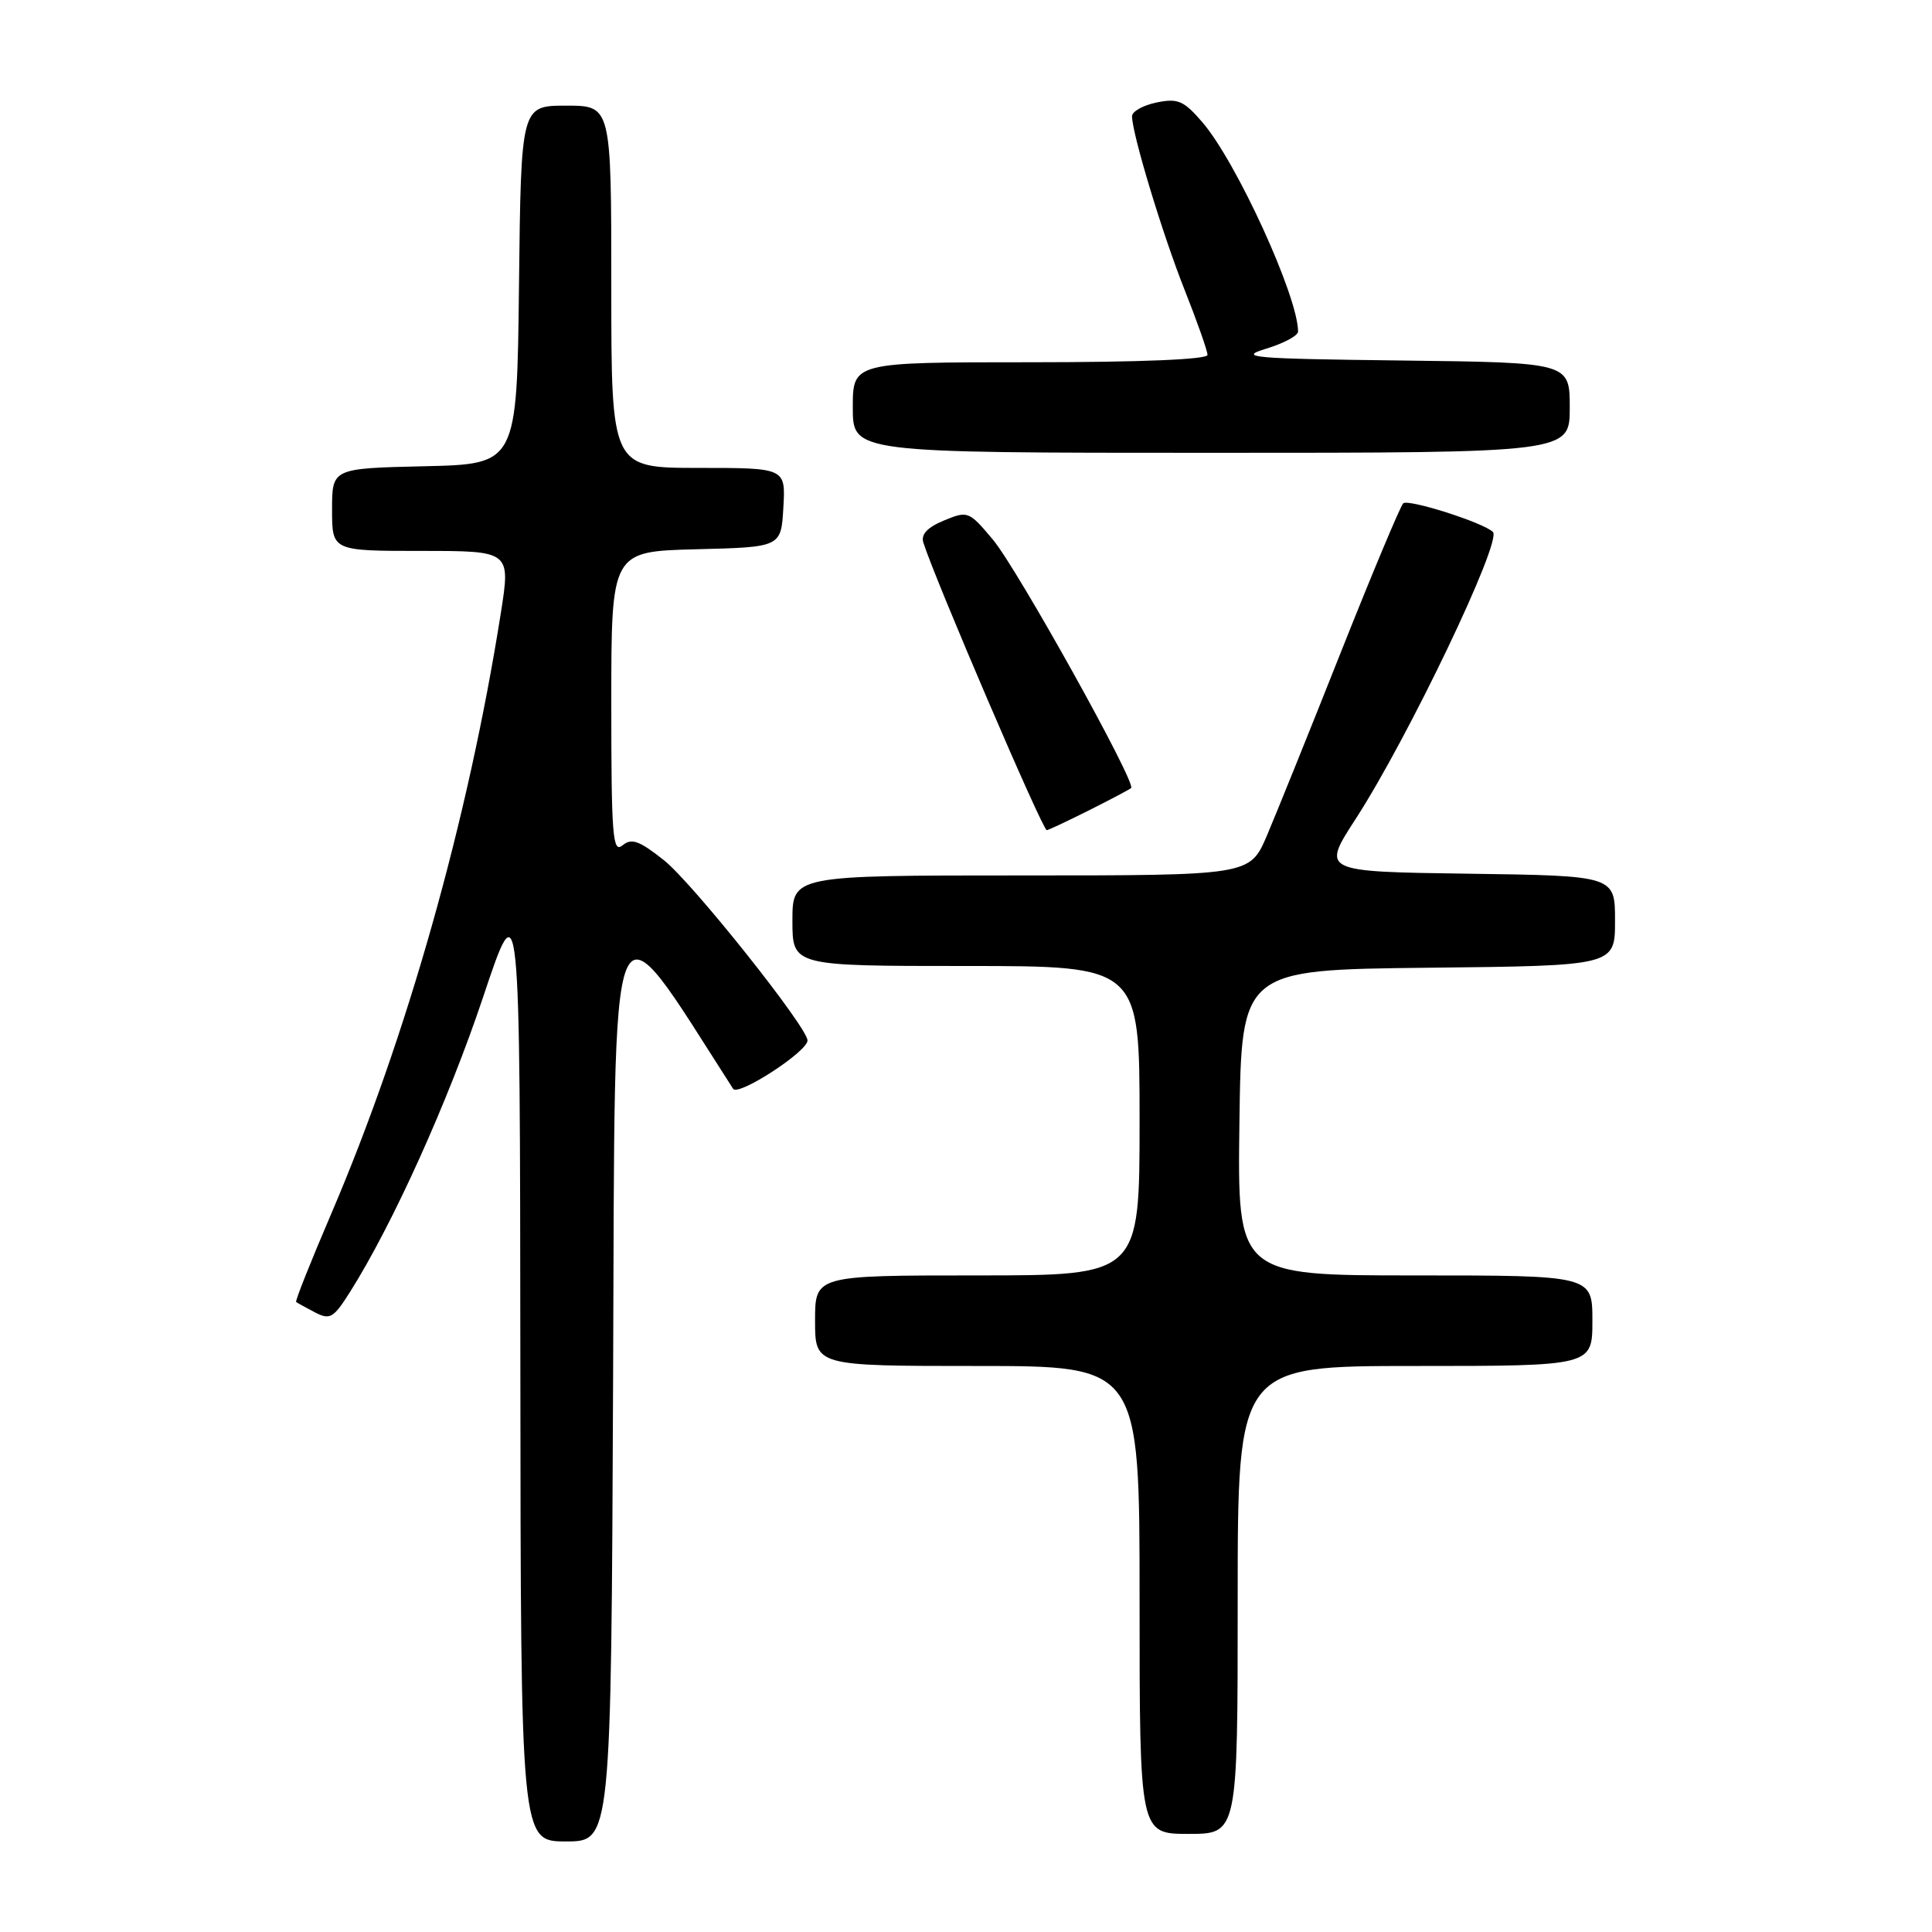 <?xml version="1.0" encoding="UTF-8" standalone="no"?>
<!DOCTYPE svg PUBLIC "-//W3C//DTD SVG 1.1//EN" "http://www.w3.org/Graphics/SVG/1.1/DTD/svg11.dtd" >
<svg xmlns="http://www.w3.org/2000/svg" xmlns:xlink="http://www.w3.org/1999/xlink" version="1.1" viewBox="0 0 256 256">
 <g >
 <path fill="currentColor"
d=" M 81.24 182.33 C 81.52 115.47 80.38 118.19 97.14 144.27 C 97.81 145.31 107.00 139.34 107.00 137.87 C 107.00 136.13 91.73 116.95 87.97 113.98 C 84.69 111.38 83.68 111.02 82.48 112.02 C 81.18 113.09 81.00 110.76 81.00 93.16 C 81.00 73.07 81.00 73.07 92.25 72.78 C 103.50 72.50 103.50 72.50 103.80 67.25 C 104.10 62.00 104.10 62.00 92.55 62.00 C 81.00 62.00 81.00 62.00 81.00 38.00 C 81.00 14.00 81.00 14.00 75.02 14.00 C 69.04 14.00 69.04 14.00 68.77 37.75 C 68.50 61.50 68.50 61.50 56.25 61.78 C 44.00 62.06 44.00 62.06 44.00 67.53 C 44.00 73.00 44.00 73.00 55.83 73.00 C 67.66 73.00 67.66 73.00 66.36 81.25 C 62.04 108.63 53.90 137.46 43.86 160.90 C 41.17 167.18 39.09 172.40 39.24 172.52 C 39.38 172.63 40.50 173.25 41.72 173.89 C 43.73 174.93 44.18 174.67 46.38 171.19 C 52.03 162.25 59.40 145.91 63.99 132.19 C 68.90 117.50 68.90 117.50 68.95 180.75 C 69.00 244.00 69.00 244.00 74.99 244.00 C 80.98 244.00 80.98 244.00 81.24 182.33 Z  M 164.00 212.00 C 164.00 181.00 164.00 181.00 187.50 181.00 C 211.00 181.00 211.00 181.00 211.00 175.00 C 211.00 169.00 211.00 169.00 187.48 169.00 C 163.96 169.00 163.96 169.00 164.23 148.75 C 164.50 128.50 164.50 128.50 189.25 128.23 C 214.00 127.97 214.00 127.97 214.00 122.00 C 214.00 116.04 214.00 116.04 194.55 115.77 C 175.10 115.50 175.10 115.50 179.64 108.50 C 186.58 97.79 199.05 71.72 197.82 70.49 C 196.60 69.26 186.54 66.06 185.93 66.70 C 185.52 67.14 181.79 76.05 177.64 86.50 C 173.50 96.95 169.09 107.86 167.86 110.75 C 165.60 116.00 165.60 116.00 135.30 116.00 C 105.00 116.00 105.00 116.00 105.00 122.00 C 105.00 128.00 105.00 128.00 128.00 128.00 C 151.00 128.00 151.00 128.00 151.00 148.50 C 151.00 169.00 151.00 169.00 129.50 169.00 C 108.00 169.00 108.00 169.00 108.00 175.00 C 108.00 181.00 108.00 181.00 129.50 181.00 C 151.00 181.00 151.00 181.00 151.00 212.00 C 151.00 243.00 151.00 243.00 157.50 243.00 C 164.00 243.00 164.00 243.00 164.00 212.00 Z  M 144.28 107.38 C 147.15 105.94 149.67 104.61 149.88 104.42 C 150.60 103.77 134.80 75.36 131.57 71.51 C 128.39 67.72 128.24 67.66 125.08 68.97 C 122.86 69.89 122.01 70.81 122.35 71.90 C 123.94 76.91 138.14 110.00 138.70 110.00 C 138.90 110.00 141.41 108.82 144.28 107.38 Z  M 208.00 54.02 C 208.00 48.04 208.00 48.04 185.75 47.77 C 165.81 47.53 163.94 47.37 167.75 46.21 C 170.09 45.50 172.00 44.48 172.00 43.93 C 172.00 39.30 163.85 21.47 159.33 16.21 C 156.86 13.34 156.09 13.00 153.25 13.58 C 151.46 13.95 150.00 14.77 150.00 15.40 C 150.00 17.70 154.05 31.09 156.99 38.47 C 158.64 42.64 160.00 46.49 160.00 47.03 C 160.00 47.63 151.08 48.00 136.50 48.00 C 113.00 48.00 113.00 48.00 113.00 54.00 C 113.00 60.00 113.00 60.00 160.50 60.00 C 208.00 60.00 208.00 60.00 208.00 54.02 Z "/>
</g>
</svg>